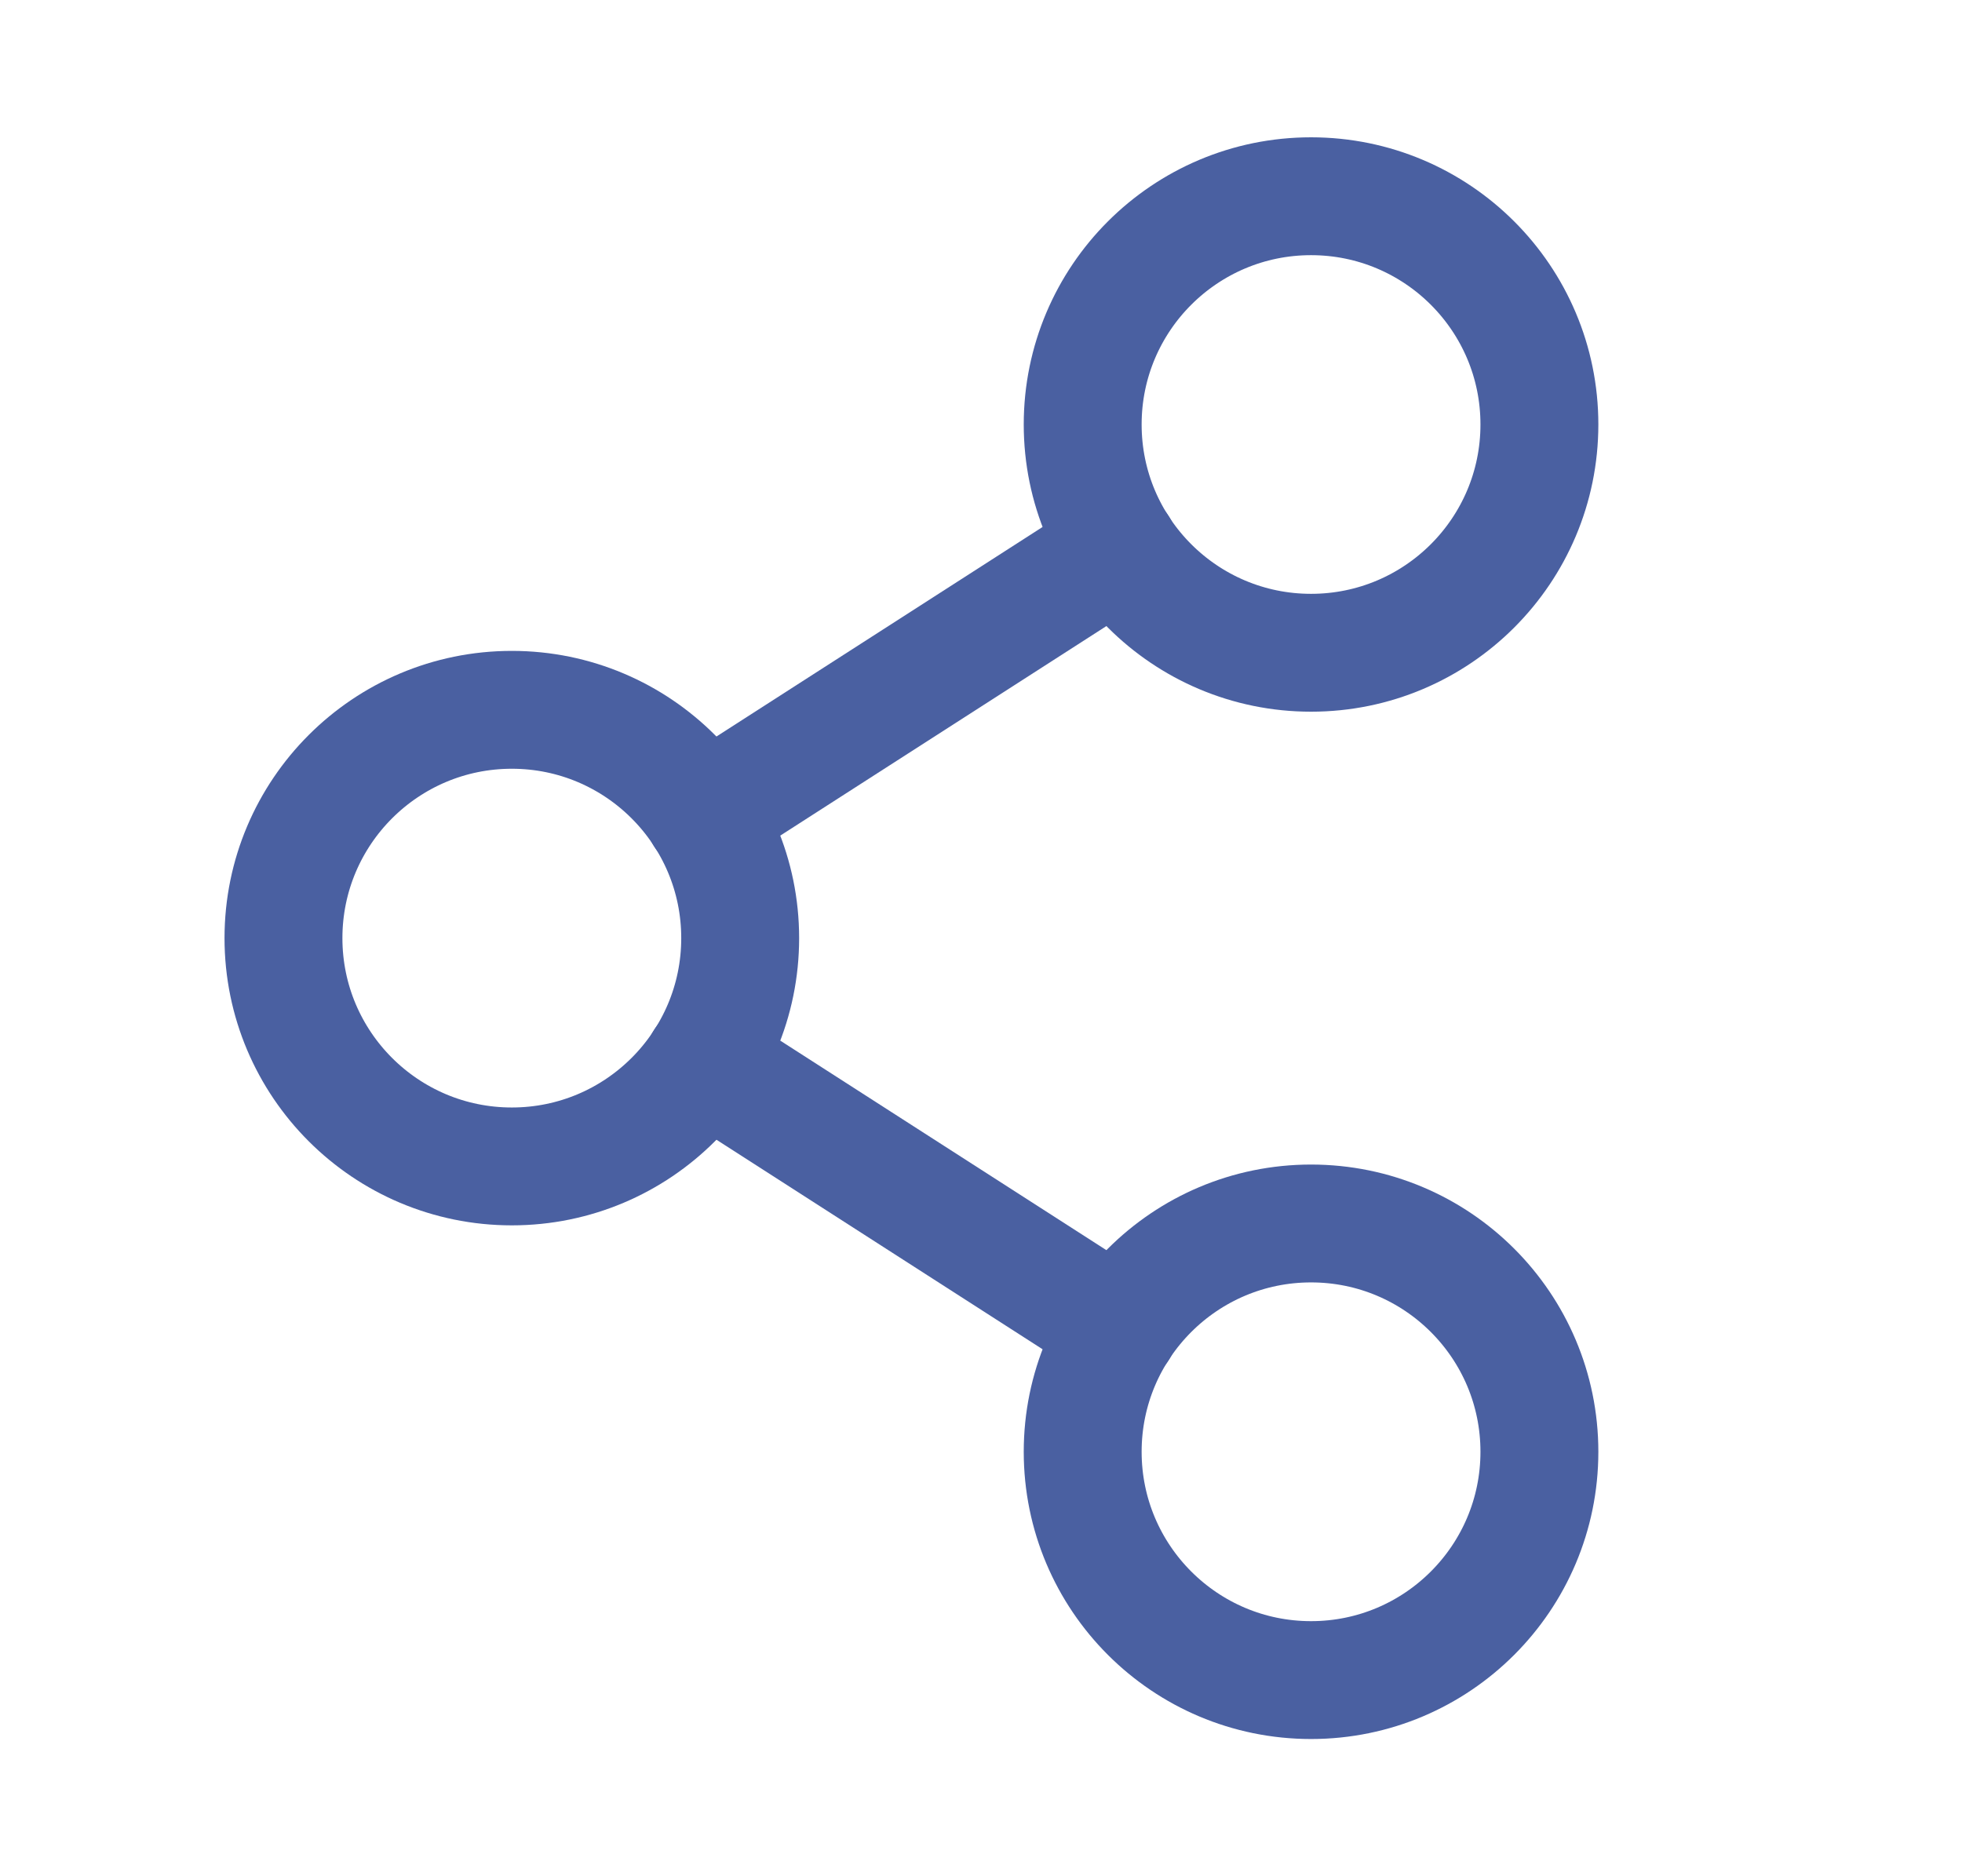 <svg width="23" height="22" viewBox="0 0 23 22" fill="none" xmlns="http://www.w3.org/2000/svg">
<g id="ShareNetwork">
<path id="Vector" d="M6 13.677C7.478 13.677 8.677 12.479 8.677 11C8.677 9.522 7.478 8.323 6 8.323C4.522 8.323 3.323 9.522 3.323 11C3.323 12.479 4.522 13.677 6 13.677Z" stroke="#4A60A1" stroke-width="1.382" stroke-linecap="round" stroke-linejoin="round"/>
<path id="Vector_2" d="M15.369 19.7C16.847 19.7 18.046 18.501 18.046 17.023C18.046 15.544 16.847 14.346 15.369 14.346C13.891 14.346 12.692 15.544 12.692 17.023C12.692 18.501 13.891 19.7 15.369 19.7Z" stroke="#4A60A1" stroke-width="1.382" stroke-linecap="round" stroke-linejoin="round"/>
<path id="Vector_3" d="M15.369 7.654C16.847 7.654 18.046 6.456 18.046 4.977C18.046 3.499 16.847 2.301 15.369 2.301C13.891 2.301 12.692 3.499 12.692 4.977C12.692 6.456 13.891 7.654 15.369 7.654Z" stroke="#4A60A1" stroke-width="1.382" stroke-linecap="round" stroke-linejoin="round"/>
<path id="Vector_4" d="M13.119 6.424L8.25 9.553" stroke="#4A60A1" stroke-width="1.382" stroke-linecap="round" stroke-linejoin="round"/>
<path id="Vector_5" d="M8.25 12.447L13.119 15.576" stroke="#4A60A1" stroke-width="1.382" stroke-linecap="round" stroke-linejoin="round"/>
</g>
</svg>
